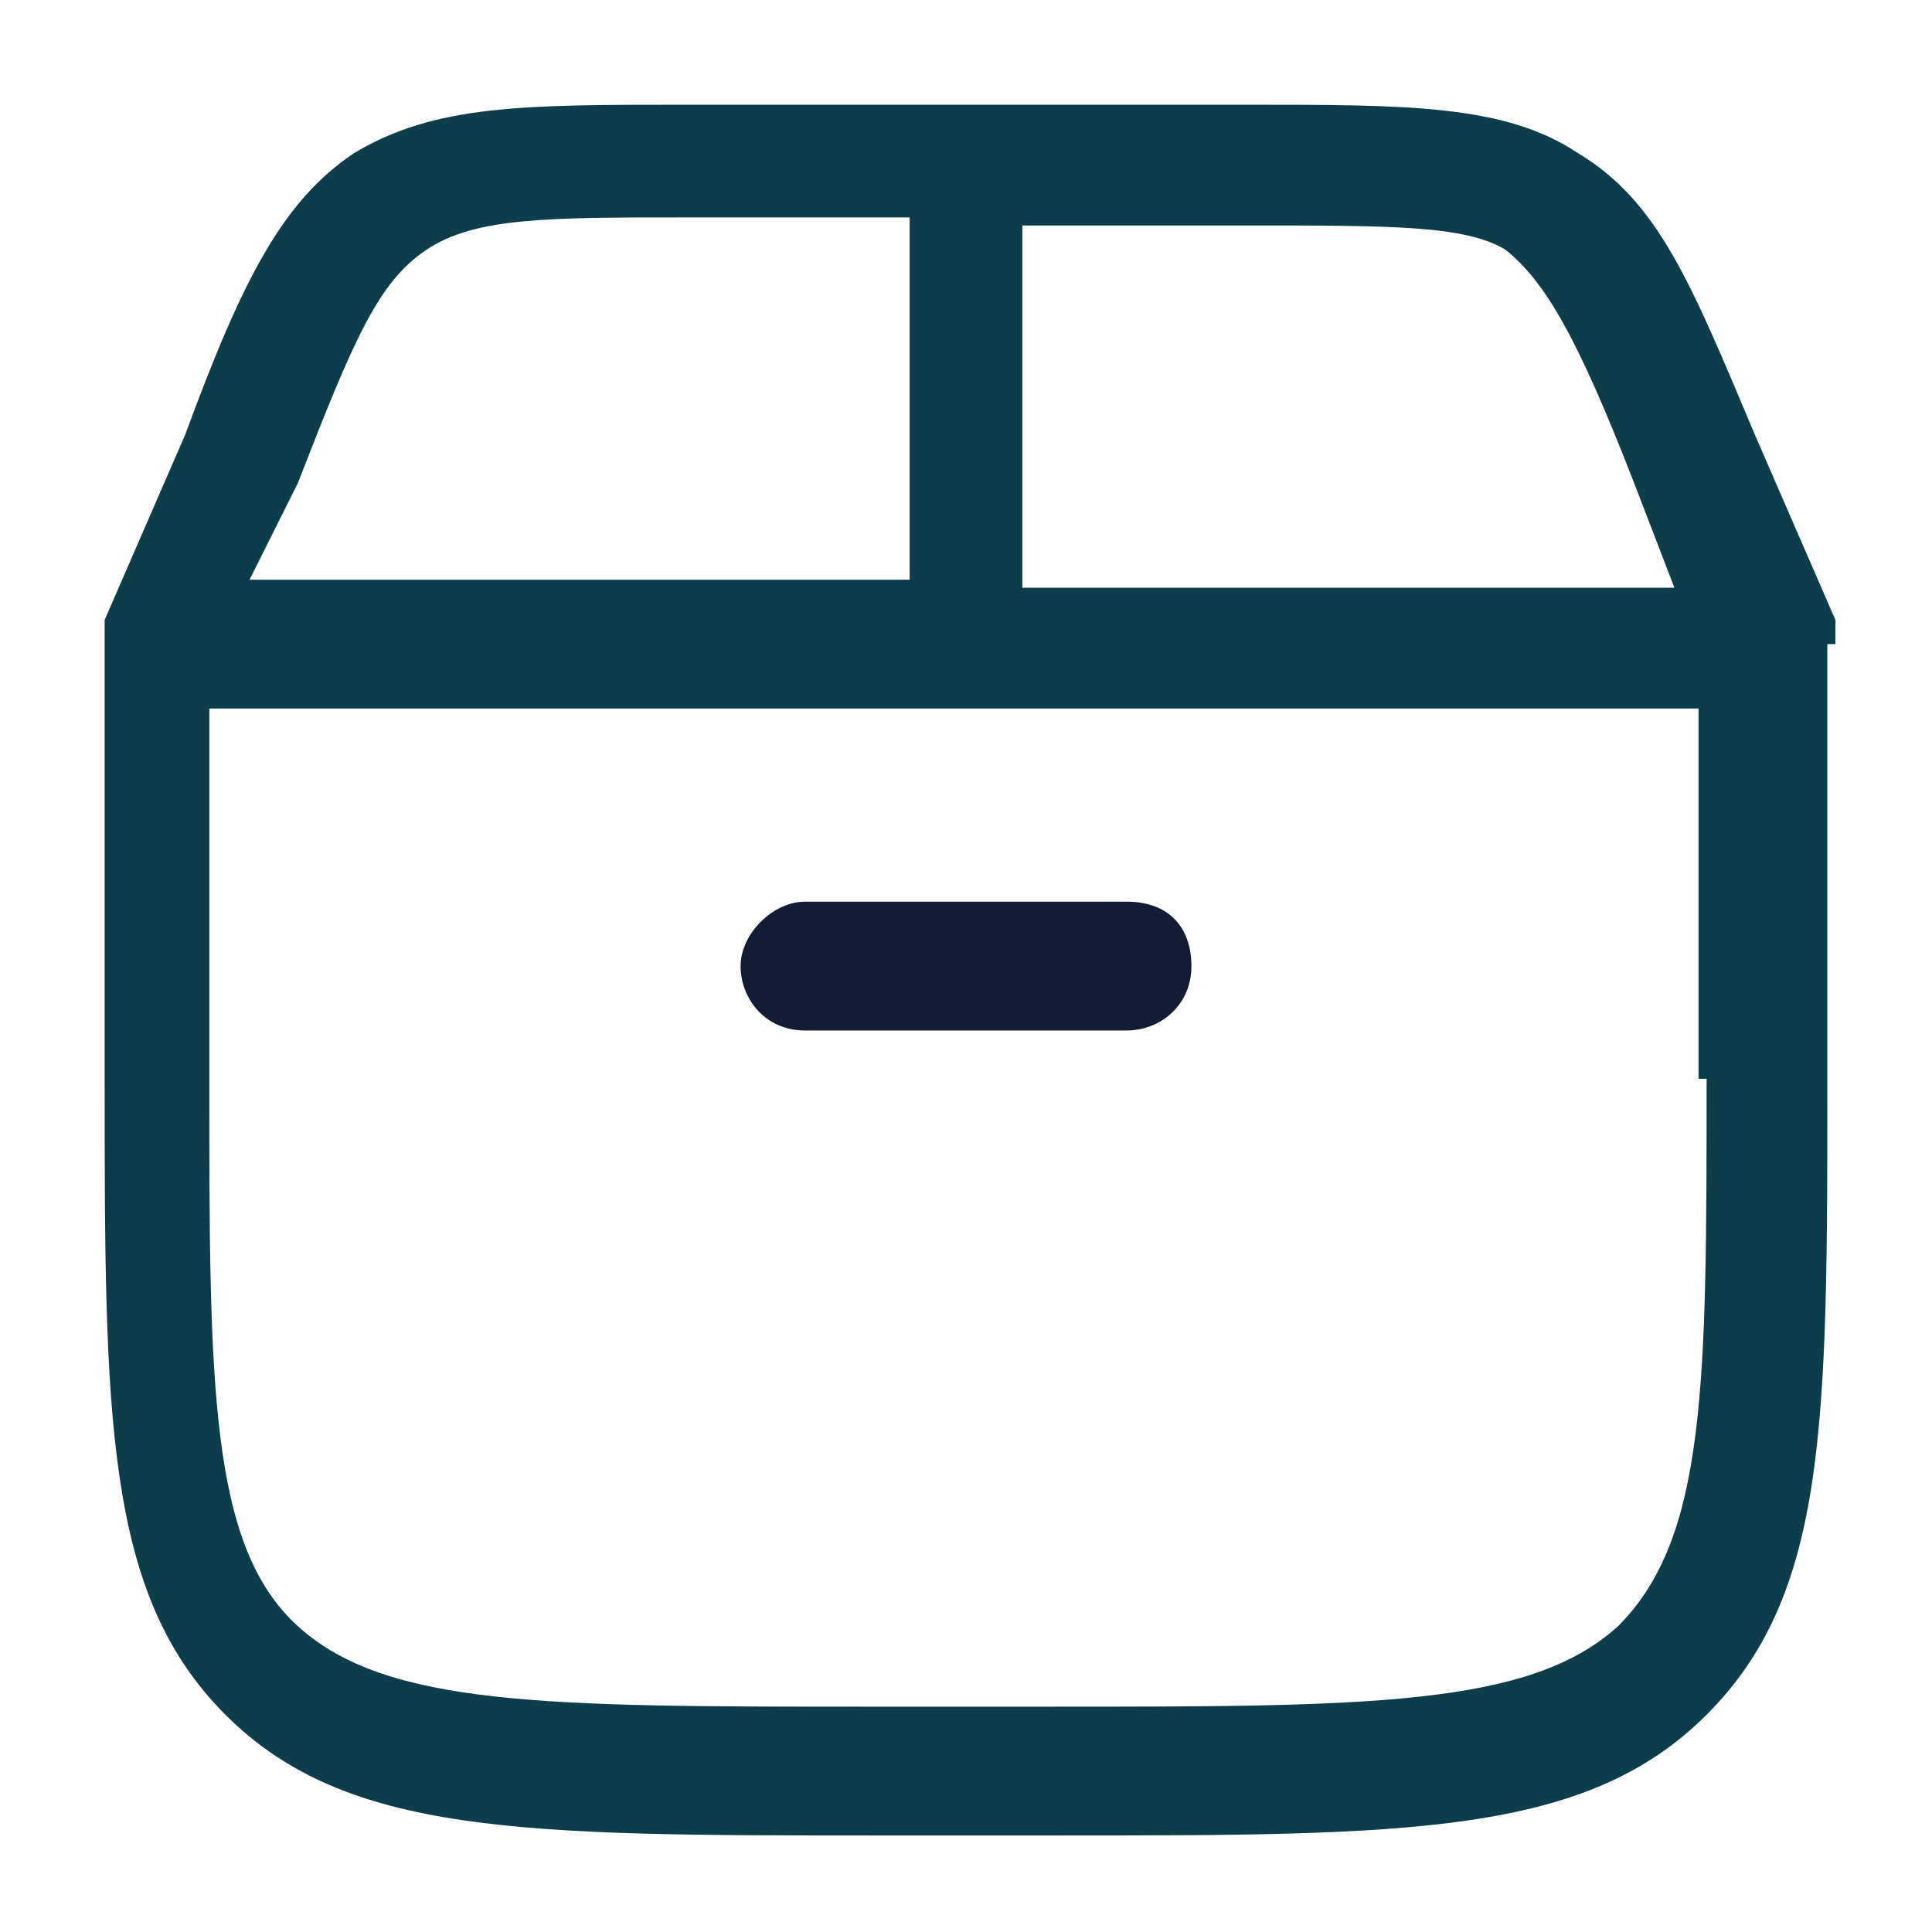 <svg width="24" height="24" viewBox="0 0 24 24" fill="none" xmlns="http://www.w3.org/2000/svg">
<path d="M22.8 8.001V7.901C22.8 7.801 22.8 7.801 22.8 7.701L21.8 5.401C21 3.501 20.6 2.501 19.6 1.901C18.7 1.301 17.5 1.301 15.5 1.301H8.5C6.5 1.301 5.4 1.301 4.4 1.901C3.5 2.501 3 3.501 2.3 5.401L1.3 7.701C1.3 7.801 1.3 7.801 1.3 7.901V8.001V13.401C1.3 17.601 1.3 19.801 2.8 21.301C4.3 22.801 6.5 22.801 10.9 22.801H13.1C17.5 22.801 19.7 22.801 21.2 21.301C22.7 19.801 22.7 17.701 22.7 13.401V8.001C22.8 8.001 22.8 8.001 22.8 8.001ZM18.7 3.101C19.2 3.501 19.6 4.201 20.3 6.001L20.8 7.301H12.7V2.801H15.5C17.3 2.801 18.2 2.801 18.7 3.101ZM5.3 3.101C5.9 2.701 6.8 2.701 8.5 2.701H11.3V7.201H3.1L3.7 6.001C4.4 4.201 4.7 3.501 5.3 3.101ZM21.2 13.401C21.2 17.201 21.2 19.101 20.1 20.201C19 21.201 17 21.201 13 21.201H10.8C6.8 21.201 4.8 21.201 3.7 20.201C2.6 19.201 2.6 17.201 2.6 13.401V8.801H21.1V13.401H21.2Z" fill="#0D3D4B"/>
<path d="M9.2 12.001C9.2 12.401 9.5 12.801 10 12.801H14C14.4 12.801 14.8 12.501 14.8 12.001C14.8 11.501 14.5 11.201 14 11.201H10C9.6 11.201 9.2 11.601 9.2 12.001Z" fill="#141B34"/>
</svg>
